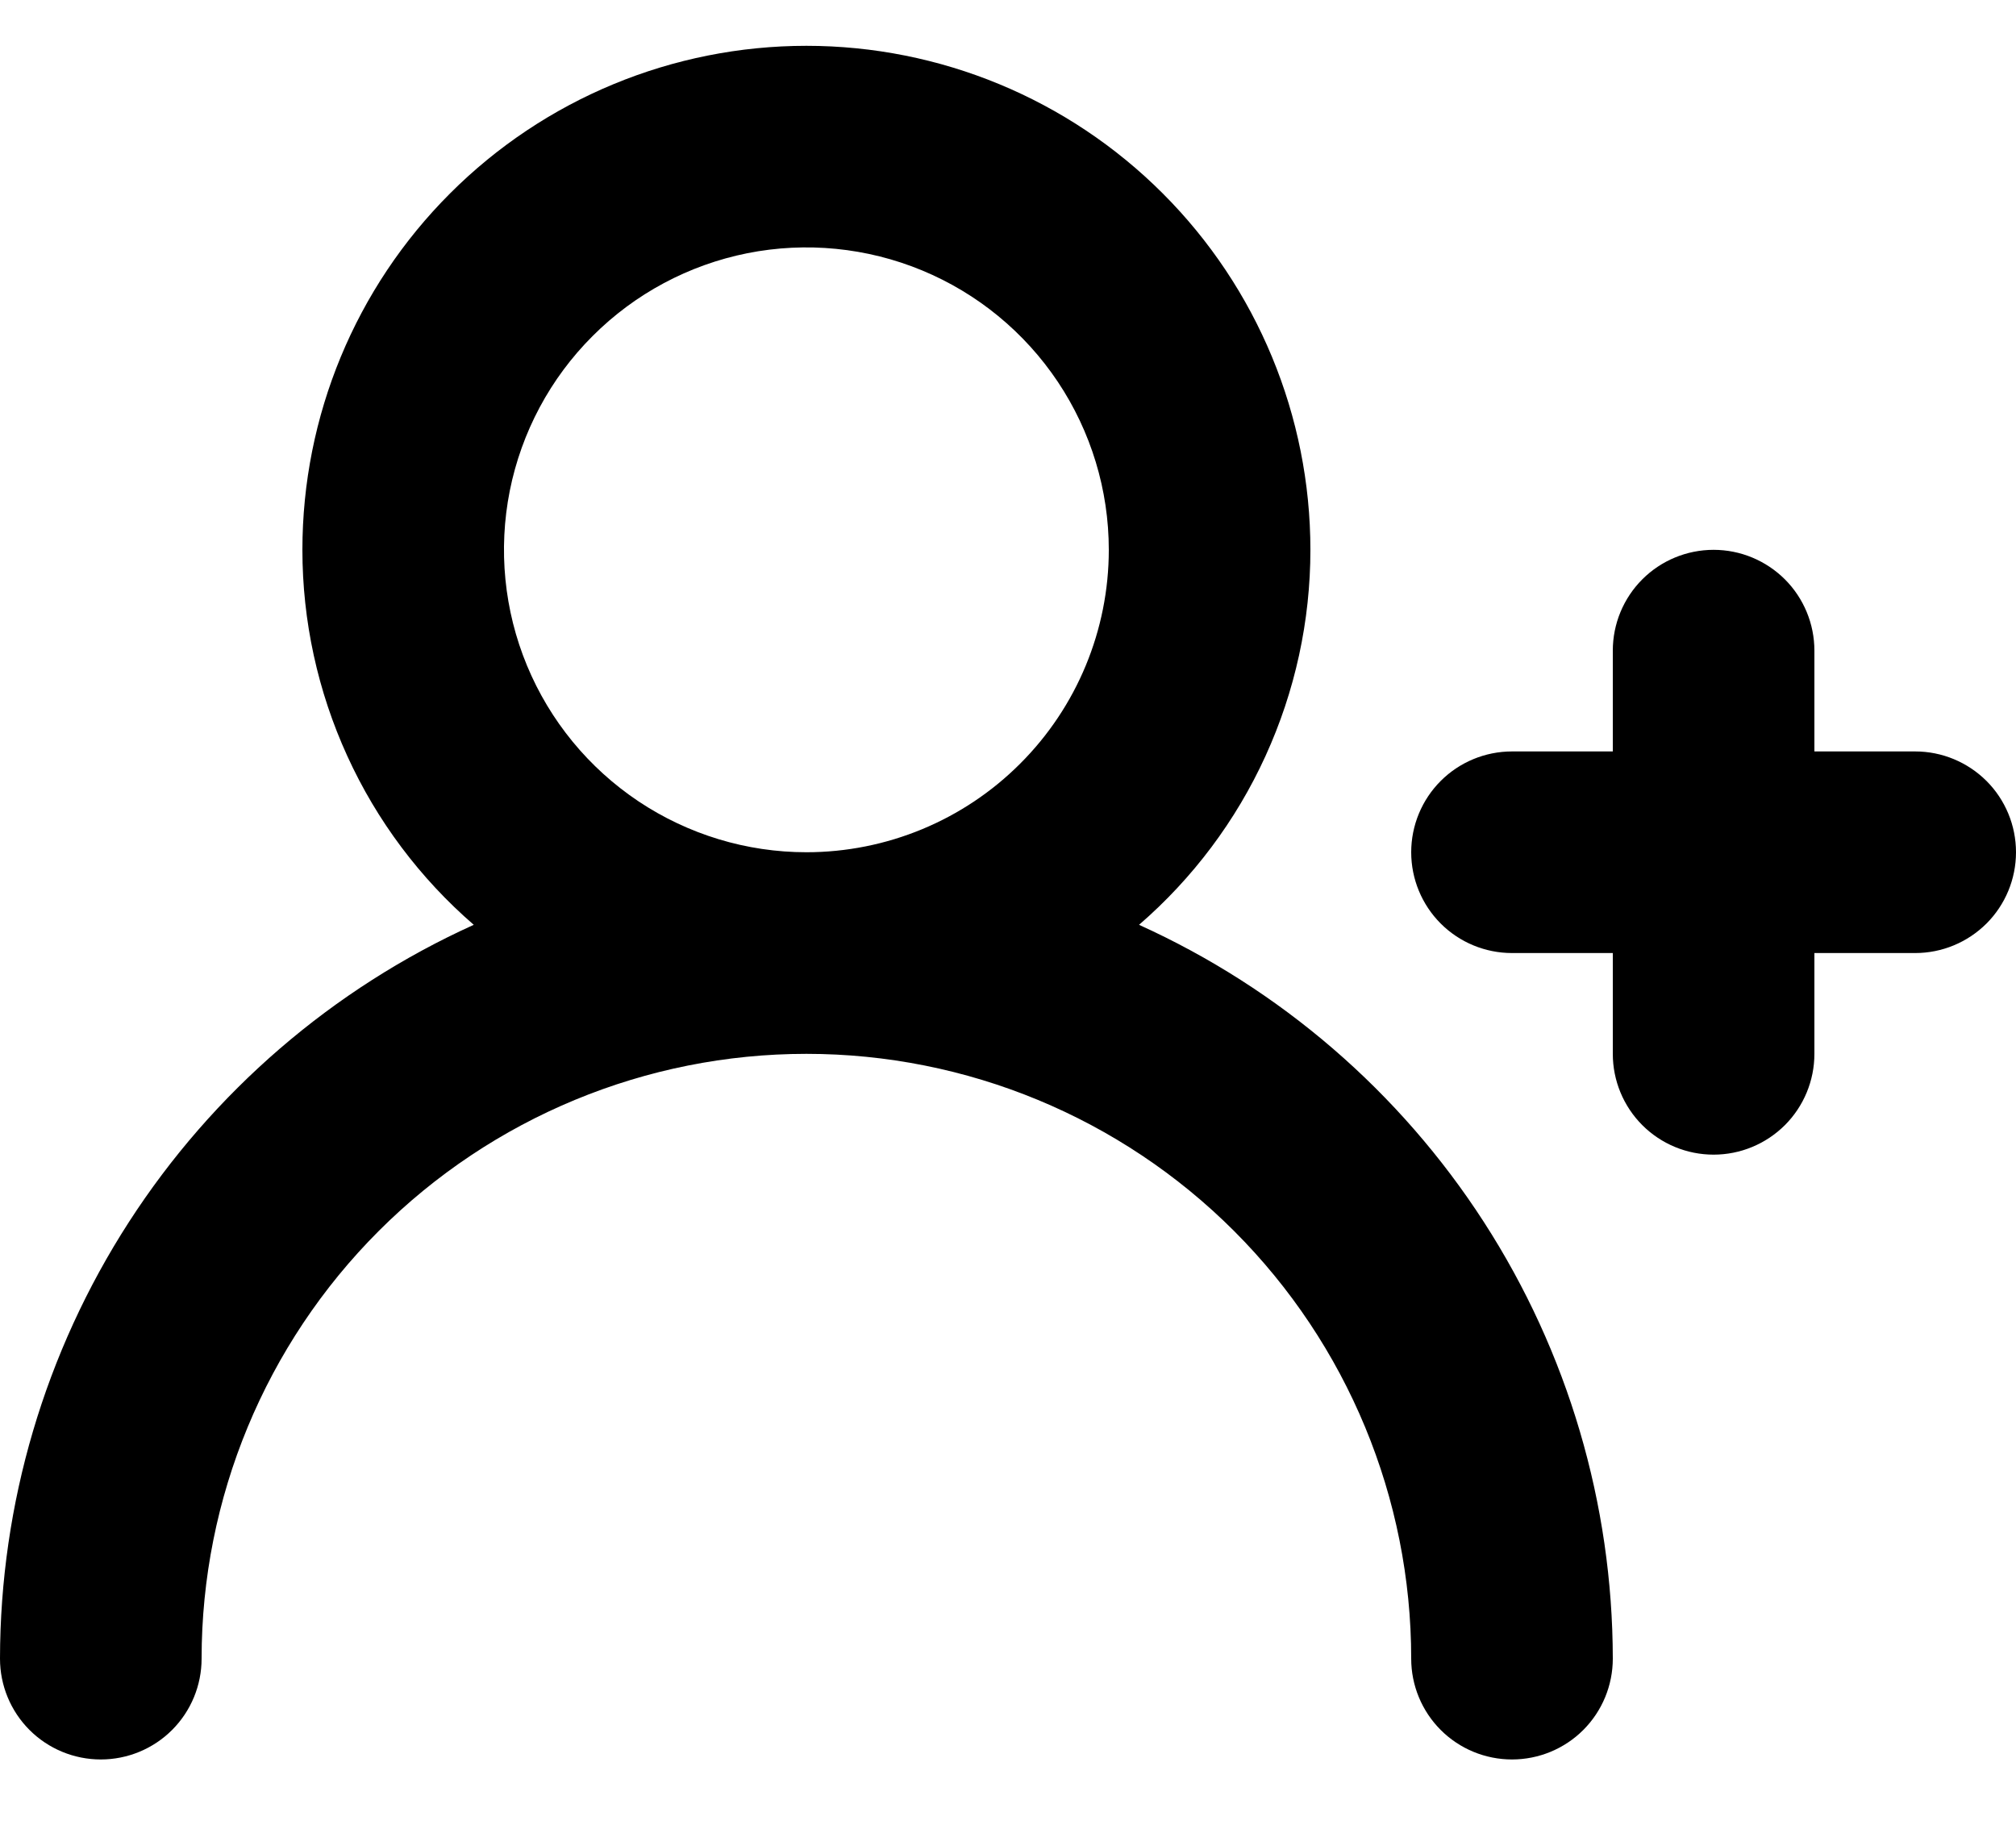<svg width="22" height="20" viewBox="0 0 22 20" fill="none" xmlns="http://www.w3.org/2000/svg">
<path d="M20.9 8.2H19.8V7.1C19.8 6.808 19.684 6.528 19.478 6.322C19.271 6.116 18.992 6 18.7 6C18.408 6 18.128 6.116 17.922 6.322C17.716 6.528 17.6 6.808 17.6 7.1V8.2H16.5C16.208 8.2 15.928 8.316 15.722 8.522C15.516 8.728 15.4 9.008 15.4 9.3C15.4 9.592 15.516 9.872 15.722 10.078C15.928 10.284 16.208 10.4 16.5 10.4H17.6V11.5C17.6 11.792 17.716 12.072 17.922 12.278C18.128 12.484 18.408 12.6 18.7 12.6C18.992 12.6 19.271 12.484 19.478 12.278C19.684 12.072 19.8 11.792 19.8 11.5V10.4H20.9C21.192 10.4 21.471 10.284 21.678 10.078C21.884 9.872 22 9.592 22 9.3C22 9.008 21.884 8.728 21.678 8.522C21.471 8.316 21.192 8.2 20.9 8.2ZM12.43 10.092C13.017 9.584 13.488 8.956 13.81 8.25C14.133 7.543 14.3 6.776 14.3 6C14.3 4.541 13.72 3.142 12.689 2.111C11.658 1.079 10.259 0.5 8.8 0.5C7.341 0.5 5.942 1.079 4.911 2.111C3.879 3.142 3.3 4.541 3.3 6C3.3 6.776 3.467 7.543 3.79 8.25C4.112 8.956 4.583 9.584 5.17 10.092C3.63 10.789 2.324 11.915 1.407 13.335C0.49 14.755 0.002 16.41 0 18.1C0 18.392 0.116 18.672 0.322 18.878C0.528 19.084 0.808 19.2 1.1 19.2C1.392 19.2 1.672 19.084 1.878 18.878C2.084 18.672 2.2 18.392 2.2 18.1C2.2 16.35 2.895 14.671 4.133 13.433C5.371 12.195 7.05 11.5 8.8 11.5C10.55 11.5 12.229 12.195 13.467 13.433C14.705 14.671 15.4 16.35 15.4 18.1C15.4 18.392 15.516 18.672 15.722 18.878C15.928 19.084 16.208 19.2 16.5 19.2C16.792 19.2 17.072 19.084 17.278 18.878C17.484 18.672 17.6 18.392 17.6 18.1C17.598 16.41 17.11 14.755 16.193 13.335C15.276 11.915 13.97 10.789 12.43 10.092V10.092ZM8.8 9.3C8.147 9.3 7.509 9.106 6.967 8.744C6.424 8.381 6.001 7.866 5.751 7.263C5.501 6.66 5.436 5.996 5.563 5.356C5.691 4.716 6.005 4.128 6.467 3.667C6.928 3.205 7.516 2.891 8.156 2.763C8.796 2.636 9.46 2.701 10.063 2.951C10.666 3.201 11.181 3.624 11.544 4.167C11.906 4.709 12.1 5.347 12.1 6C12.1 6.875 11.752 7.715 11.133 8.333C10.515 8.952 9.675 9.3 8.8 9.3Z" fill="black"/>
</svg>
